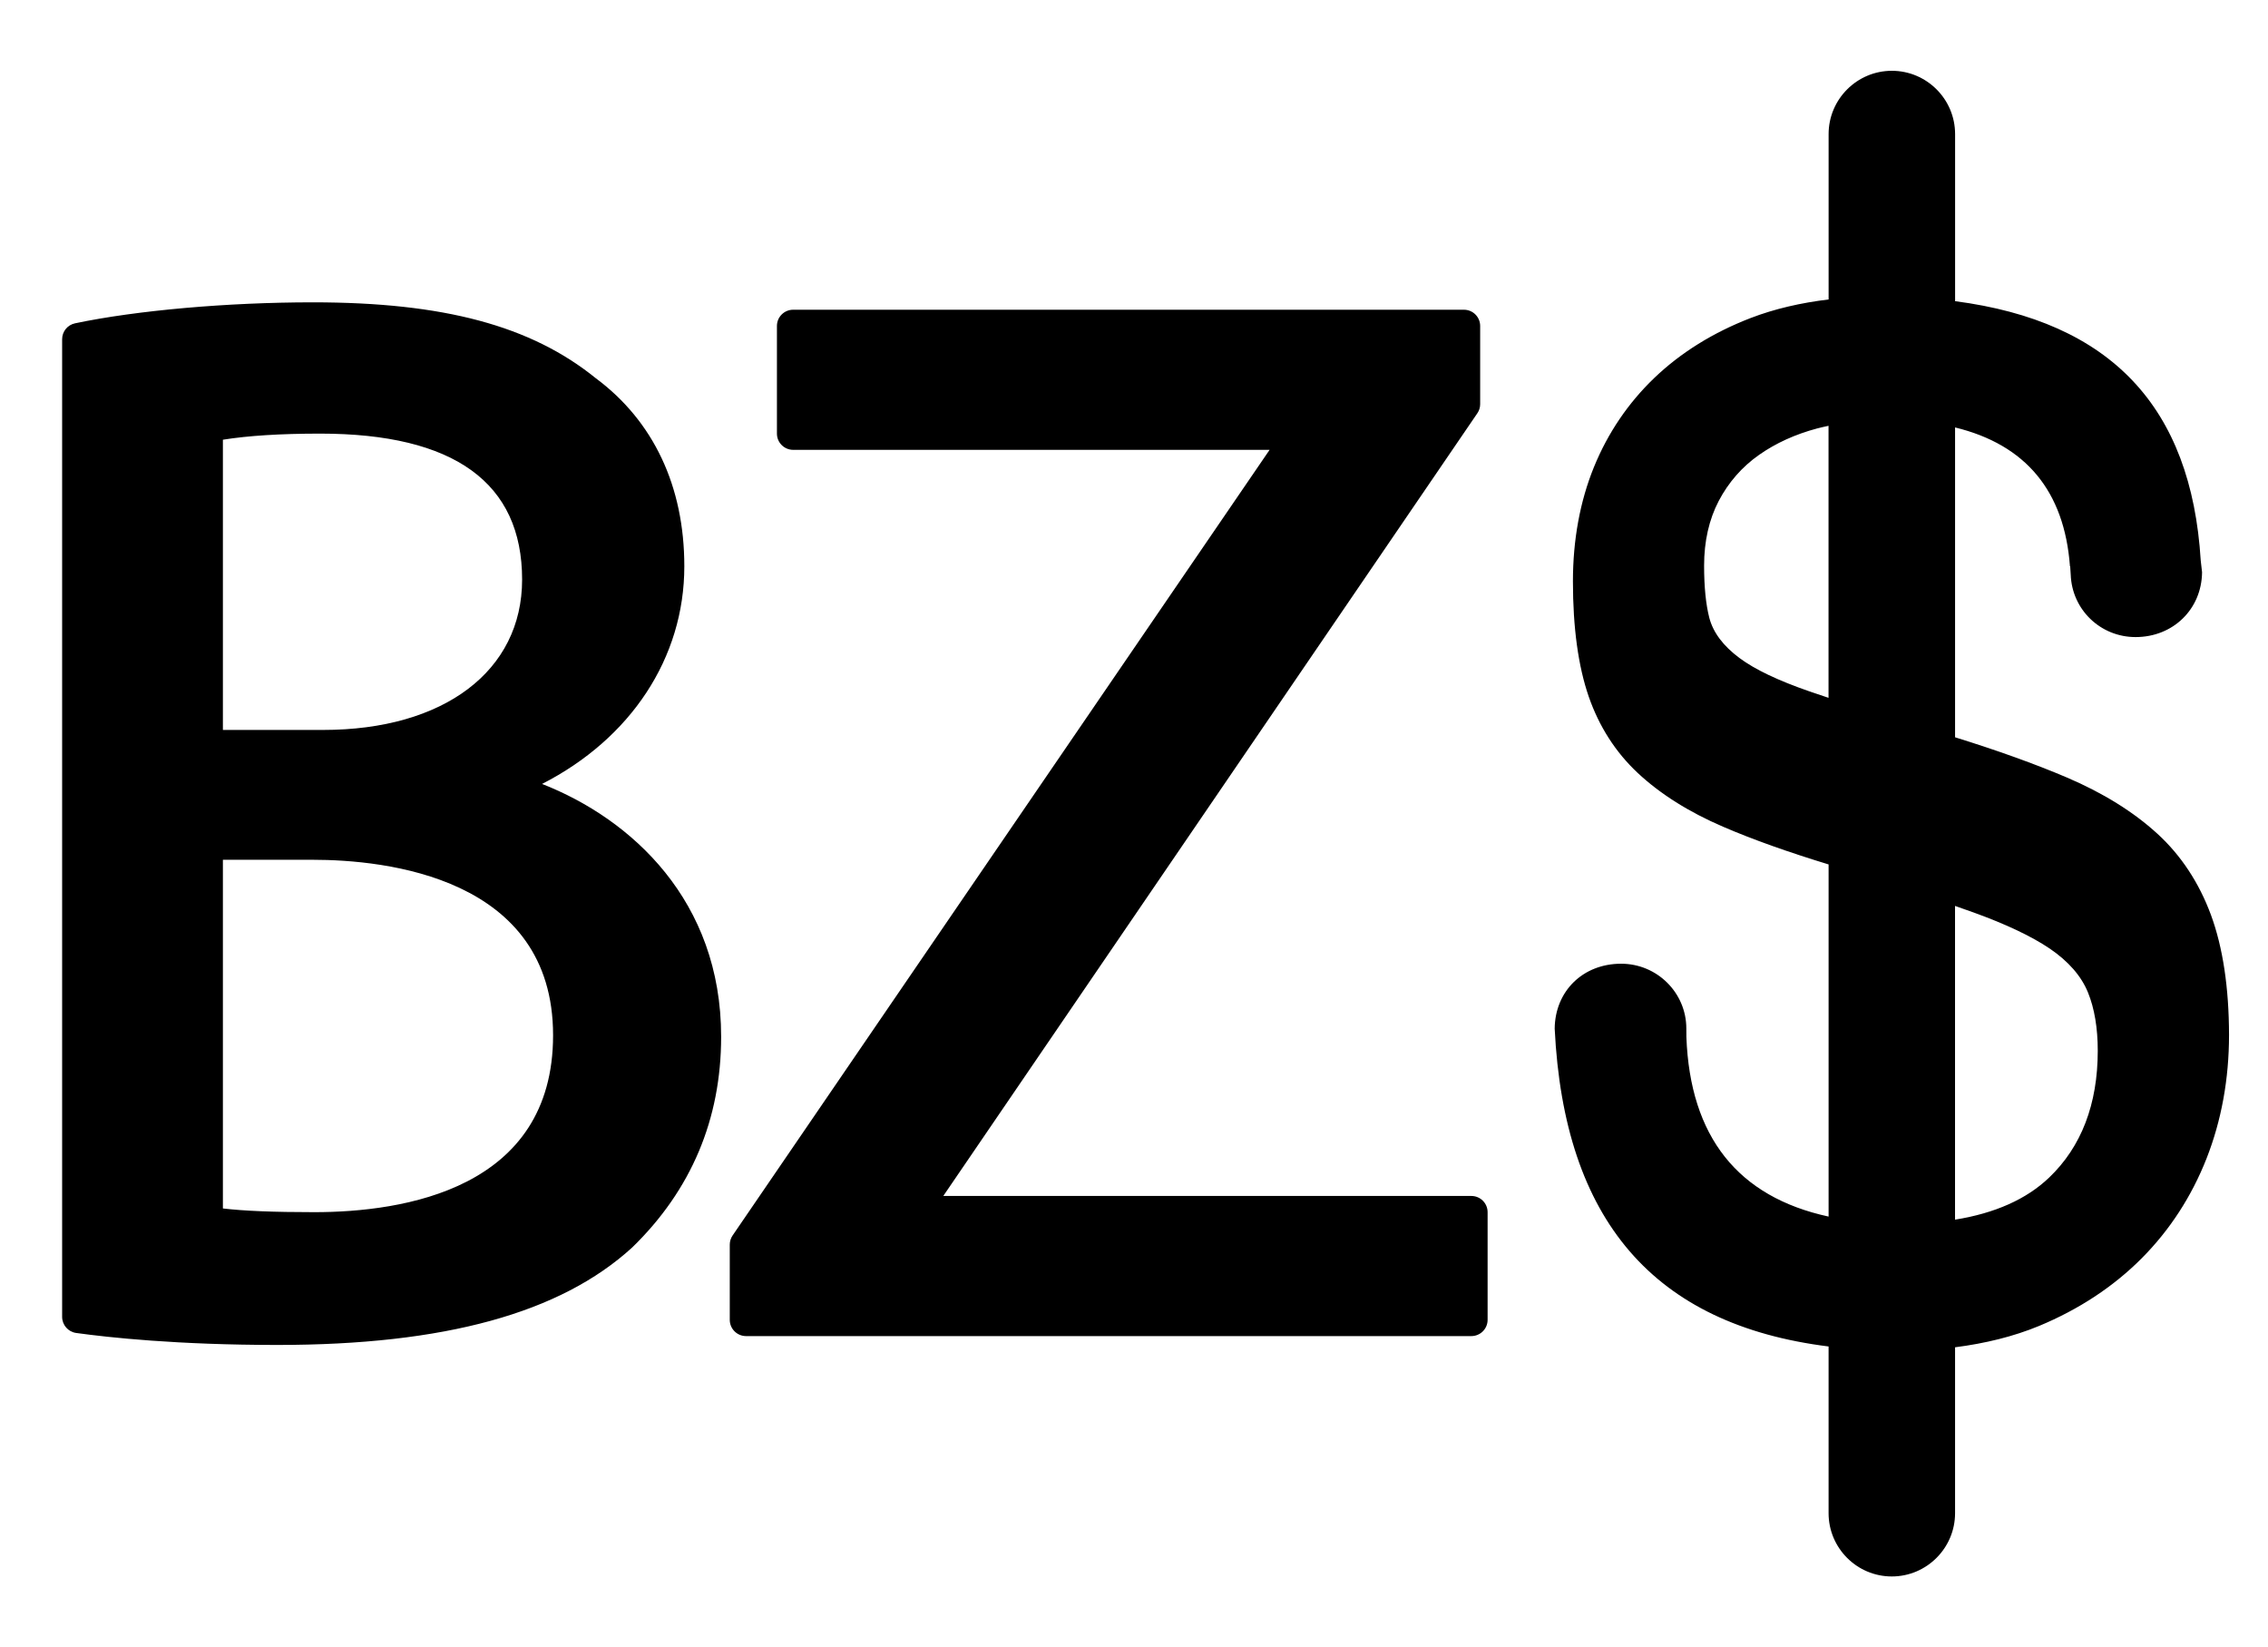 <?xml version="1.0" encoding="iso-8859-1"?>
<!-- Generator: Adobe Illustrator 21.1.0, SVG Export Plug-In . SVG Version: 6.00 Build 0)  -->
<svg version="1.1" id="Capa_1" xmlns="http://www.w3.org/2000/svg" xmlns:xlink="http://www.w3.org/1999/xlink" x="0px" y="0px"
	 viewBox="0 0 314 228" style="enable-background:new 0 0 314 228;" xml:space="preserve">
<g>
	<path d="M75.047,108.506c12.277-6.274,19.696-17.429,19.696-30.122c0-11.075-4.266-20.095-12.262-26.037
		c-8.979-7.265-21.059-10.501-39.175-10.501c-11.795,0-24.408,1.114-32.92,2.905c-1.041,0.22-1.784,1.136-1.784,2.201V182.27
		c0,1.122,0.835,2.074,1.942,2.228c4.478,0.621,14.046,1.659,27.861,1.659c23.128,0,39.182-4.403,49.124-13.495
		c8.166-7.933,12.311-17.747,12.311-29.165C99.845,124.667,87.445,113.363,75.047,108.506z M30.86,60.862
		c3.46-0.558,7.984-0.845,13.465-0.845c18.55,0,27.96,6.798,27.96,20.204c0,12.642-10.818,20.812-27.552,20.812H30.86V60.862z
		 M43.512,167.778c-5.599,0-9.696-0.166-12.652-0.513v-48.262h12.447c9.995,0,33.266,2.367,33.266,24.284
		C76.573,164.598,55.854,167.778,43.512,167.778z M205.956,167.785v14.895c0,1.242-1.005,2.251-2.251,2.251H103.286
		c-1.24,0-2.251-1.008-2.251-2.251v-10.409c0-0.451,0.136-0.895,0.393-1.268l74.345-108.739h-65.957
		c-1.24,0-2.251-1.005-2.251-2.246v-14.9c0-1.246,1.01-2.247,2.251-2.247h92.86c1.249,0,2.25,1.005,2.25,2.247v10.815
		c0,0.455-0.132,0.894-0.391,1.268l-73.937,108.334h73.105C204.95,165.535,205.956,166.539,205.956,167.785z M306.097,126.624
		c-1.648-4.448-4.128-8.219-7.398-11.214c-3.316-3.038-7.534-5.654-12.524-7.786c-4.444-1.895-9.679-3.765-15.5-5.575V59.163
		c9.78,2.38,15.132,8.8,15.906,19.209h0.031l0.075,1.168c0.173,4.847,4.117,8.638,8.979,8.638c5.193,0,9.152-3.858,9.205-8.975
		l-0.185-1.626c-1.313-21.29-12.471-33.082-34.007-35.891V18.558c0-4.832-3.929-8.759-8.754-8.759c-4.824,0-8.757,3.931-8.757,8.759
		v22.889c-3.846,0.467-7.478,1.294-10.811,2.578c-5.179,2-9.656,4.783-13.303,8.27c-3.635,3.479-6.454,7.637-8.381,12.366
		c-1.926,4.739-2.904,10.066-2.904,15.819c0,6.382,0.737,11.746,2.189,15.943c1.438,4.138,3.718,7.695,6.774,10.554
		c3.101,2.905,7.082,5.415,11.832,7.455c4.117,1.776,9.046,3.522,14.601,5.215v48.741c-12.554-2.724-19.177-11.037-19.689-24.86
		l-0.008-1.174c0-4.945-4.049-8.964-9.025-8.964c-5.275,0-9.144,3.775-9.2,8.979c1.298,26.55,13.739,40.973,37.921,43.999v23.075
		c0,4.832,3.929,8.757,8.753,8.757c4.825,0,8.757-3.933,8.757-8.757V186.48c4.173-0.534,8.087-1.487,11.632-2.954
		c5.532-2.299,10.304-5.445,14.203-9.359c3.887-3.907,6.906-8.55,8.976-13.804c2.065-5.25,3.119-11.015,3.119-17.115
		C308.592,136.716,307.756,131.124,306.097,126.624z M253.16,96.588c-0.926-0.308-1.81-0.605-2.608-0.879
		c-4.395-1.522-7.579-3.037-9.724-4.632c-2.246-1.665-3.65-3.537-4.18-5.571c-0.474-1.85-0.719-4.283-0.719-7.214
		c0-3.368,0.681-6.379,2.025-8.956c1.355-2.574,3.222-4.715,5.577-6.369c2.303-1.622,5.012-2.856,8.046-3.665
		c0.519-0.138,1.046-0.251,1.58-0.365v37.652C253.157,96.588,253.16,96.588,253.16,96.588z M283.702,162.987
		c-3.143,3.007-7.522,4.941-13.032,5.829v-43.427c0.888,0.316,1.78,0.625,2.578,0.911c4.478,1.618,8.008,3.293,10.503,4.974
		c2.612,1.769,4.406,3.824,5.328,6.104c0.896,2.202,1.351,4.915,1.351,8.068C290.427,152.823,288.165,158.724,283.702,162.987z"/>
</g>
</svg>
